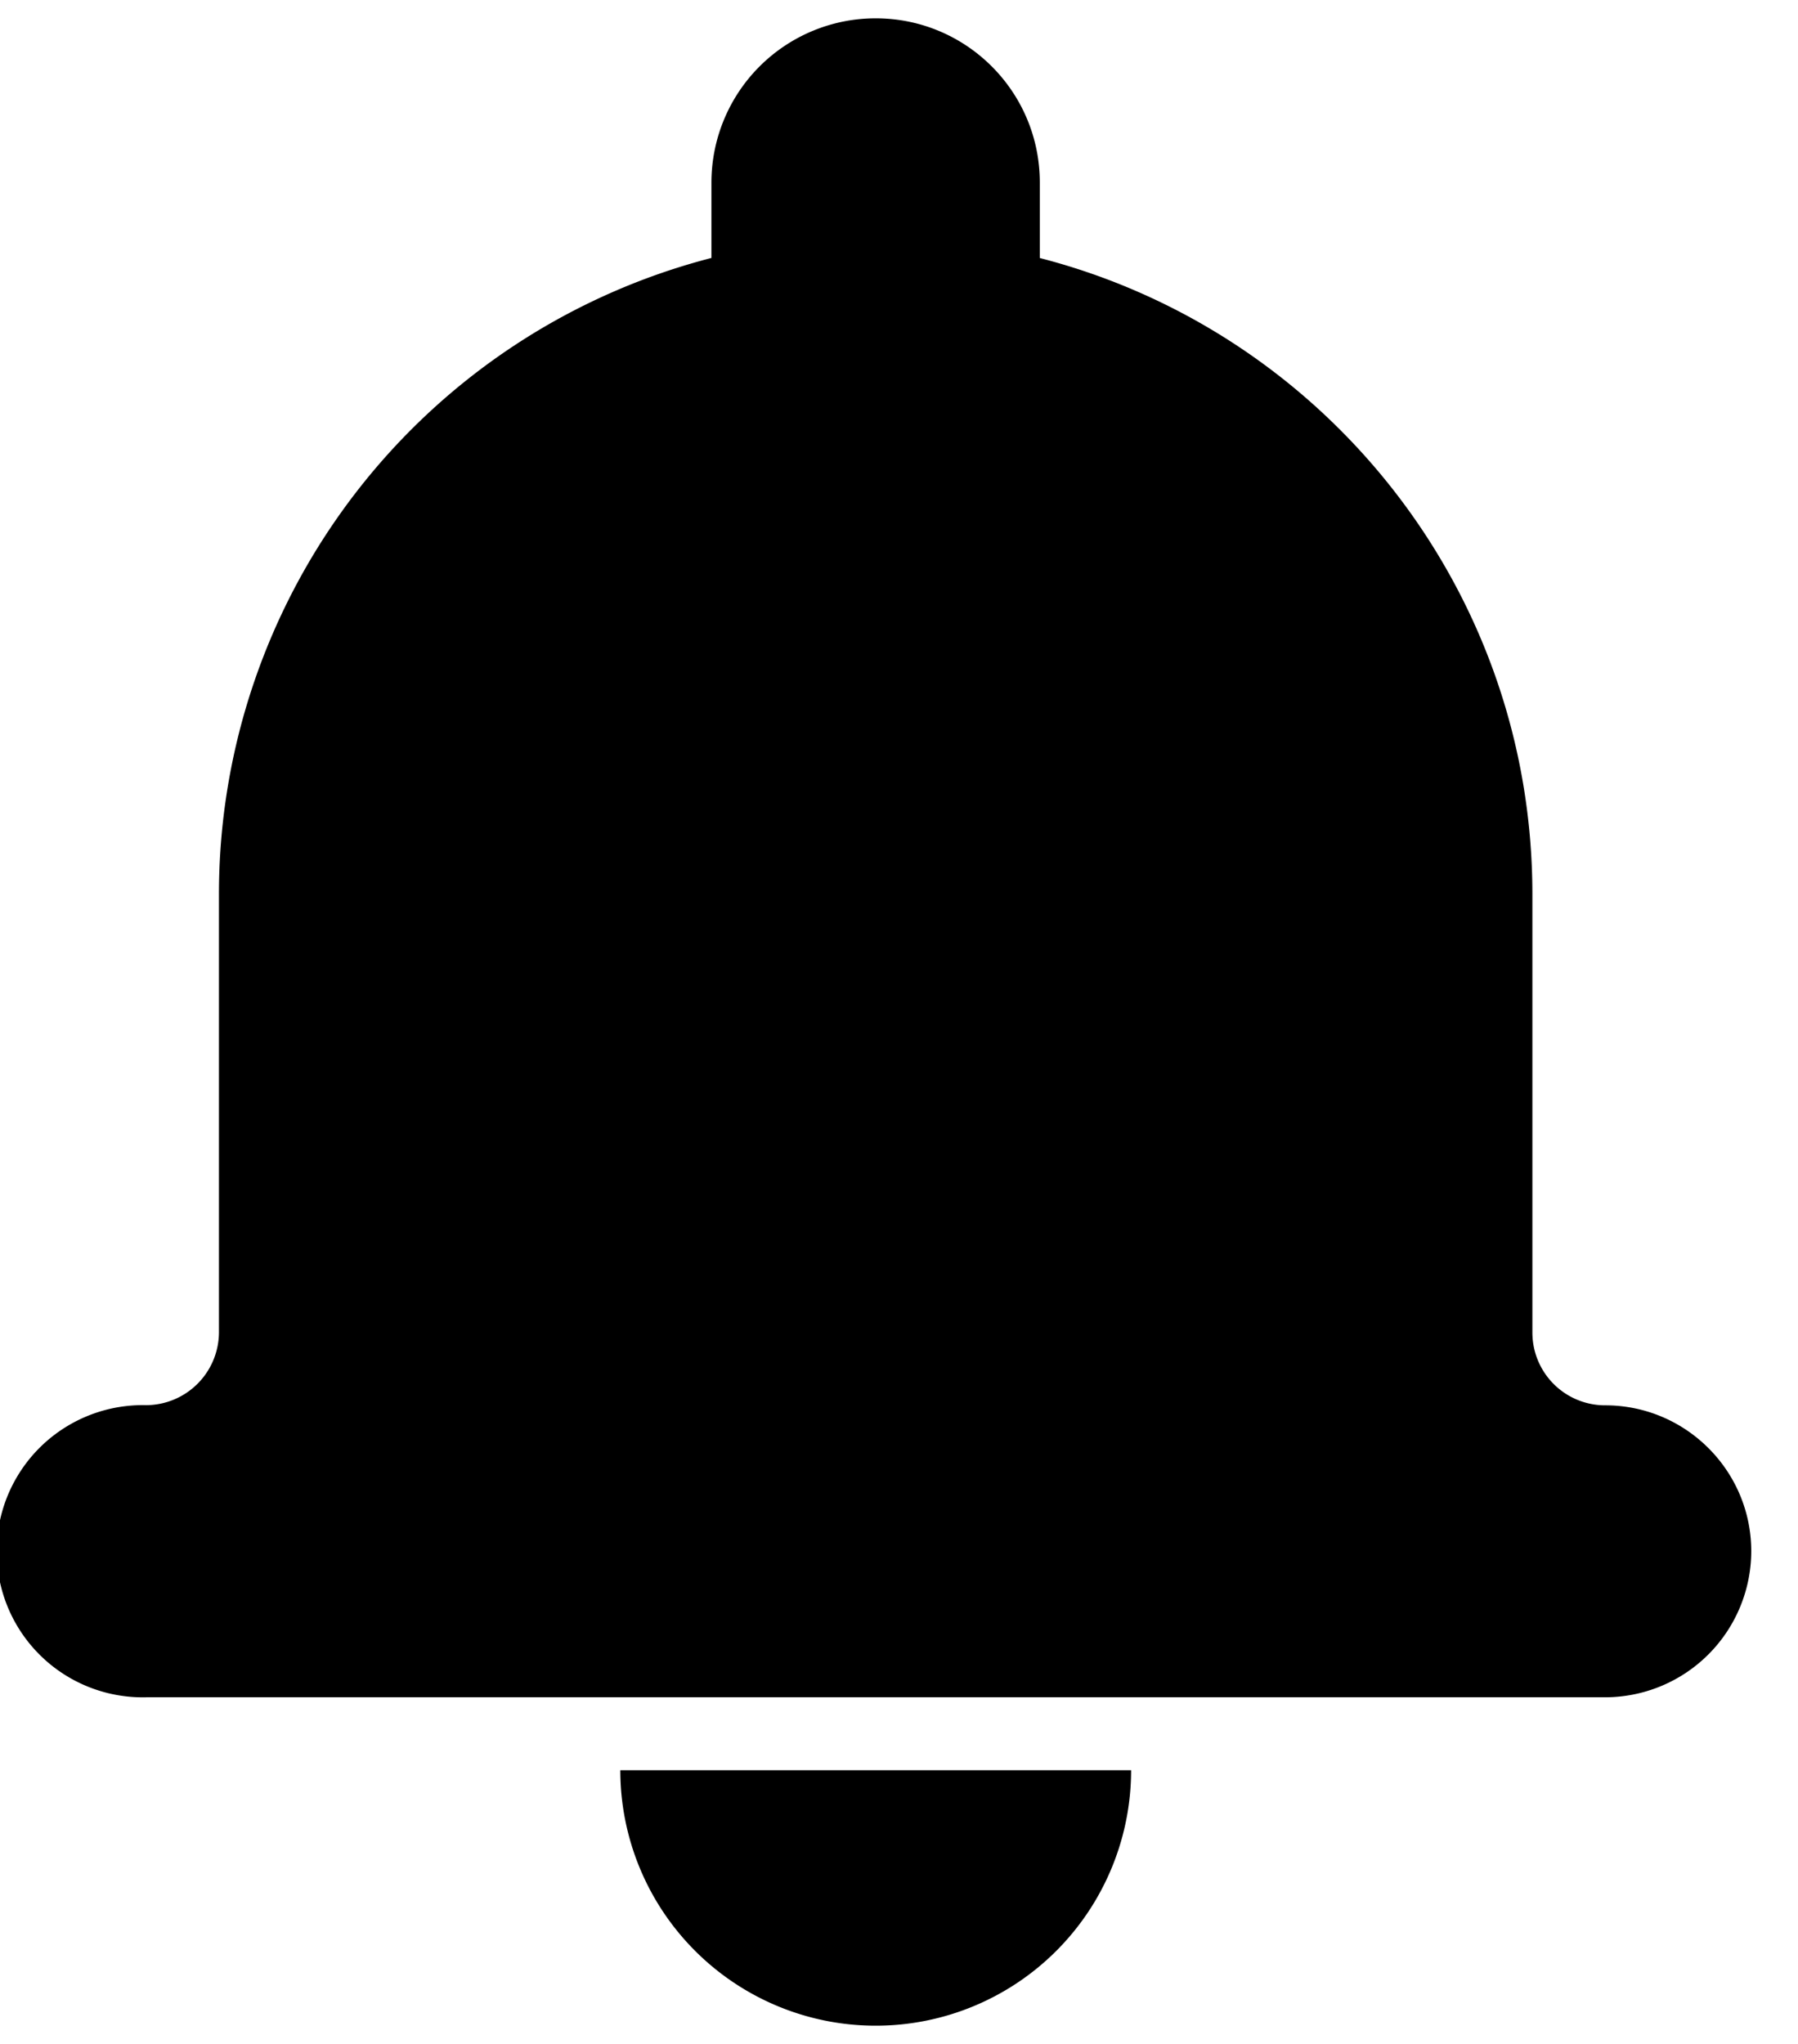 <svg xmlns="http://www.w3.org/2000/svg" width="22" height="25"><path fill="#000000" d="M8.705 3.155a8.037 8.037 0 00-6.026 7.782v5.357a.894.894 0 01-.892.893 1.787 1.787 0 10.003 3.573h17.848a1.79 1.79 0 001.79-1.786c0-.986-.803-1.785-1.786-1.785a.89.89 0 01-.892-.894v-5.357c0-3.744-2.56-6.89-6.027-7.782v-.922c0-1.113-.9-2.01-2.009-2.01a2.01 2.01 0 00-2.009 2.01v.922zM7.59 21.652h6.25a3.125 3.125 0 01-6.25 0z"/></svg>